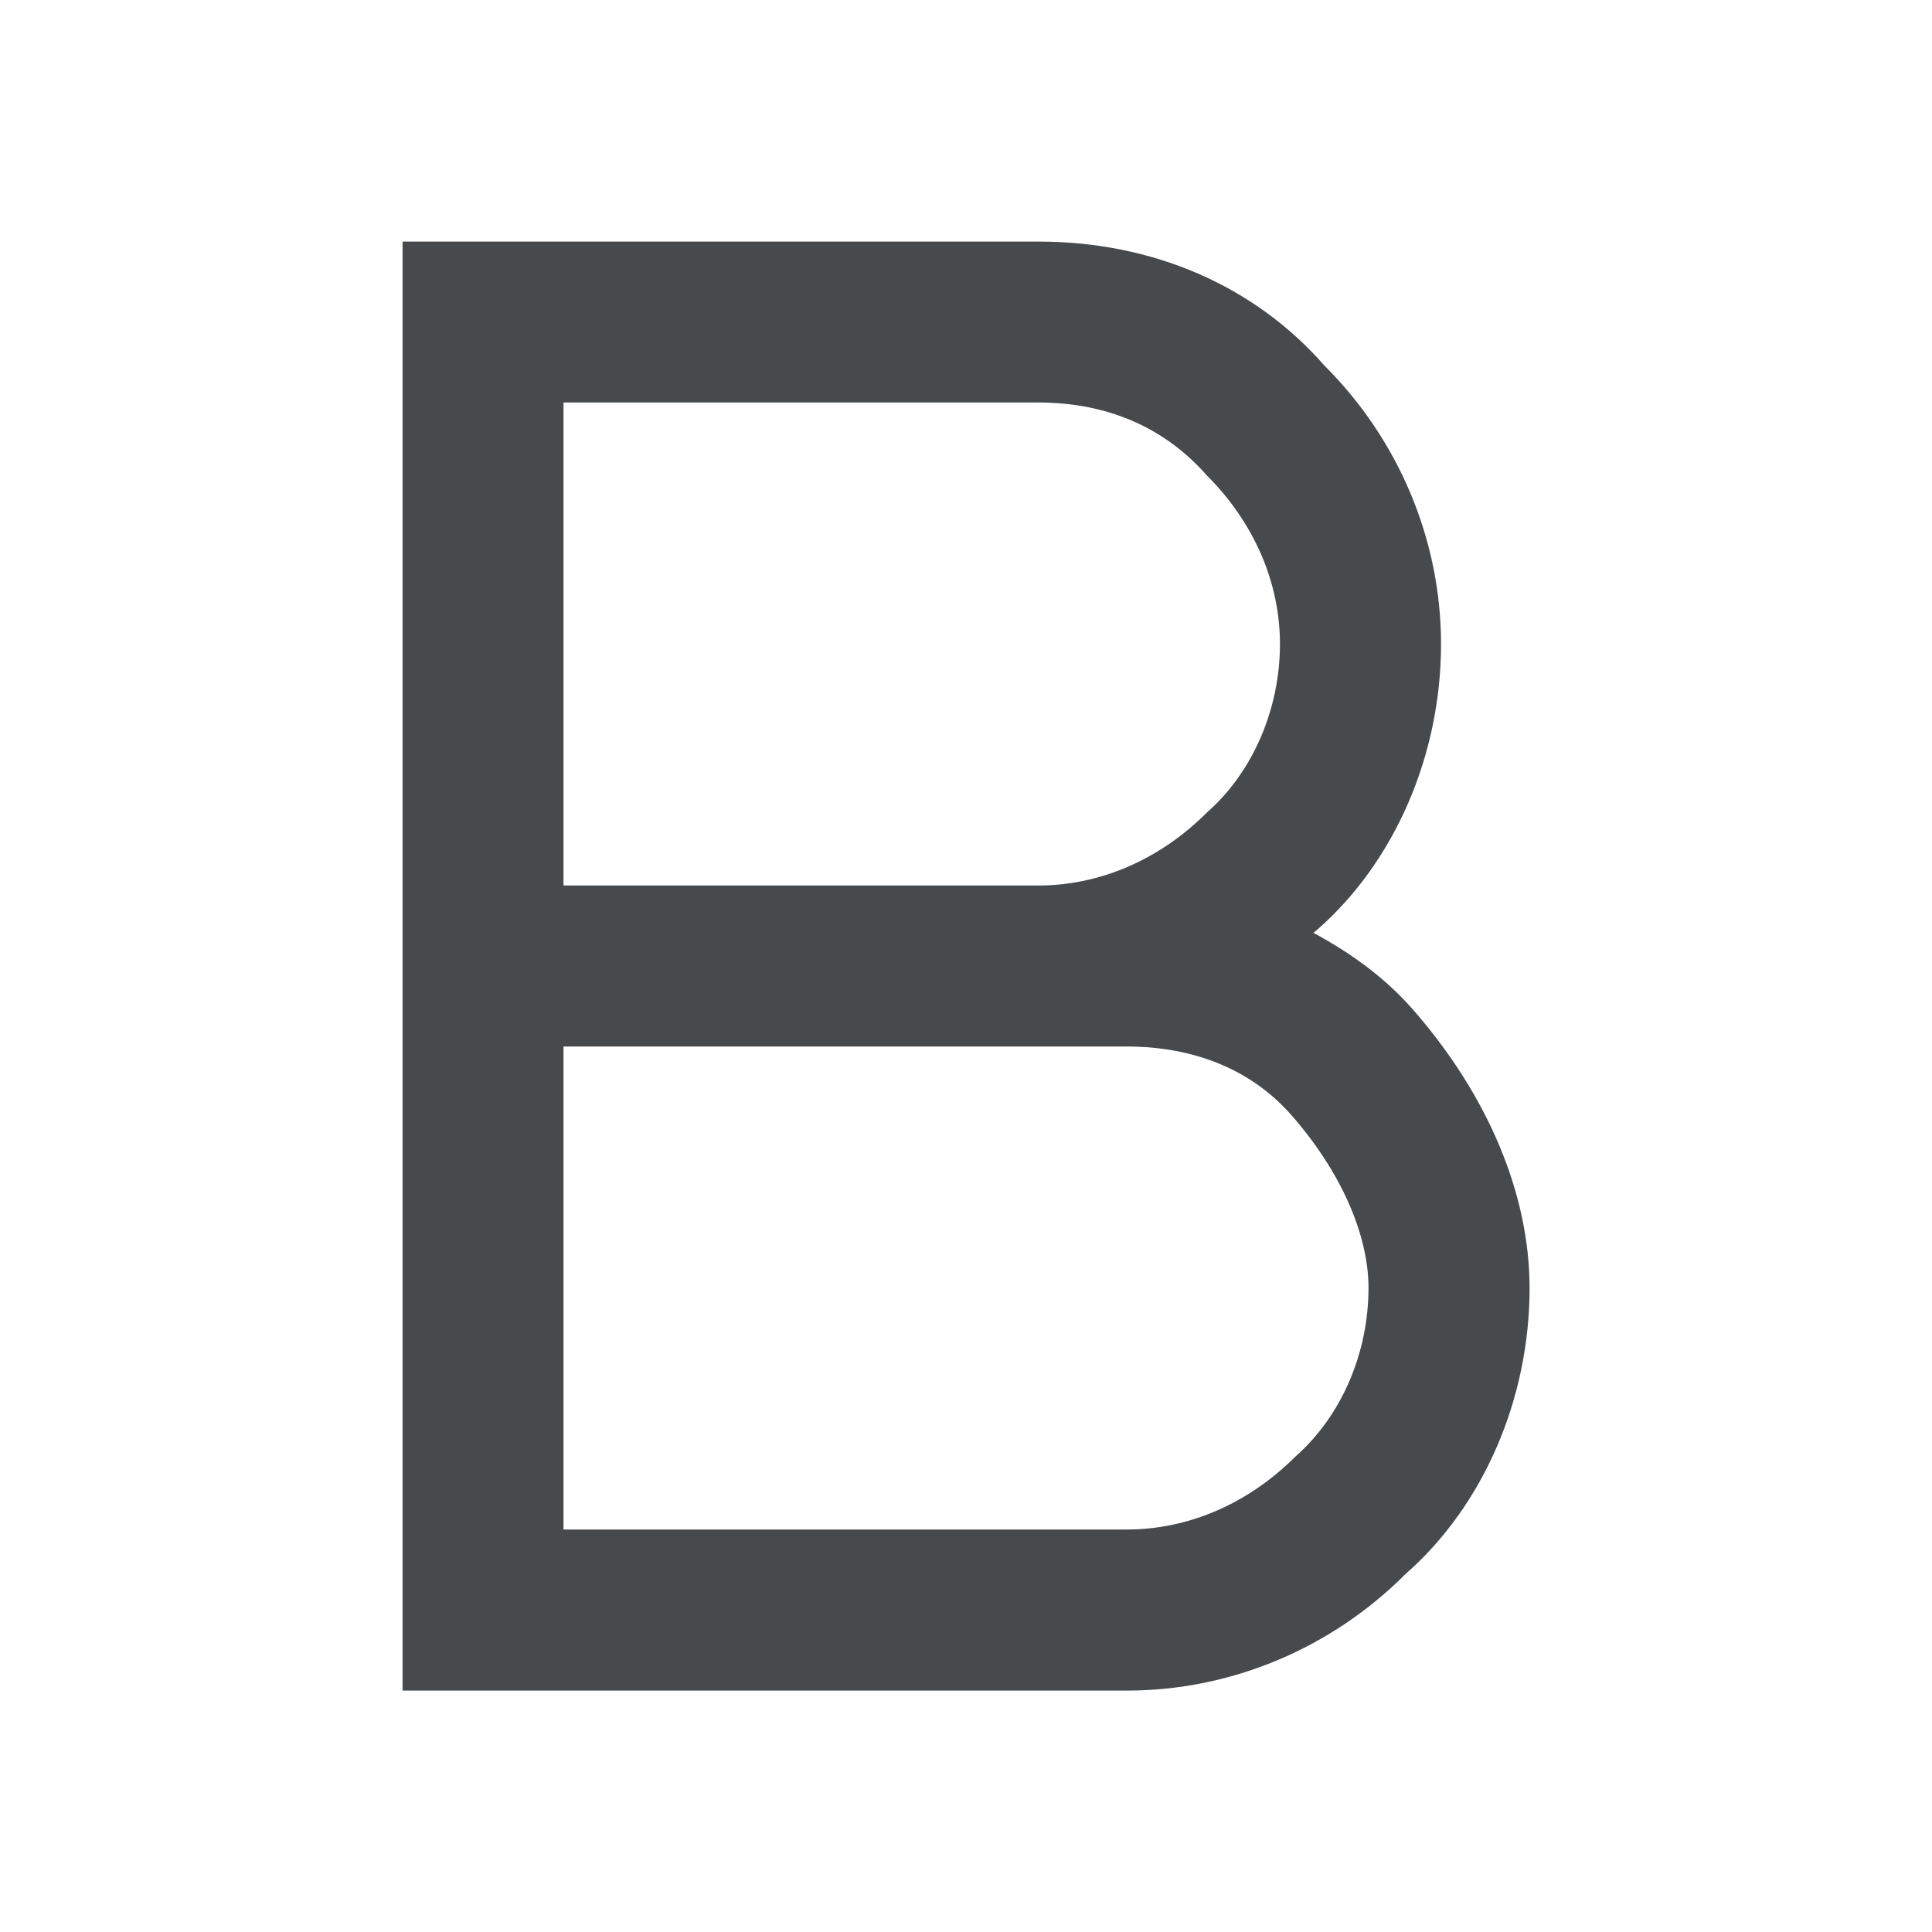 <svg width="24" height="24" viewBox="0 0 24 24" fill="none" xmlns="http://www.w3.org/2000/svg">
<path d="M17.553 12.542C17.203 12.142 16.777 11.837 16.316 11.588C16.329 11.575 16.346 11.566 16.359 11.553C17.325 10.709 17.901 9.381 17.901 8.001C17.901 6.702 17.371 5.457 16.454 4.543C15.584 3.549 14.322 3.001 12.901 3.001H5.001V21.001H14.001C15.3 21.001 16.545 20.471 17.46 19.553C18.425 18.708 19.001 17.38 19.001 16.001C19.001 14.837 18.486 13.609 17.554 12.543L17.553 12.542ZM7 5H12.9C13.491 5 14.326 5.149 14.993 5.907C15.578 6.492 15.9 7.235 15.9 8C15.9 8.799 15.571 9.584 14.993 10.093C14.408 10.678 13.665 11 12.9 11H7V5ZM16.093 18.093C15.508 18.678 14.765 19 14 19H7V13H14C14.591 13 15.427 13.149 16.048 13.859C16.652 14.55 17 15.331 17 16C17 16.799 16.671 17.584 16.093 18.093Z" fill="#464A4D"/>
</svg>
